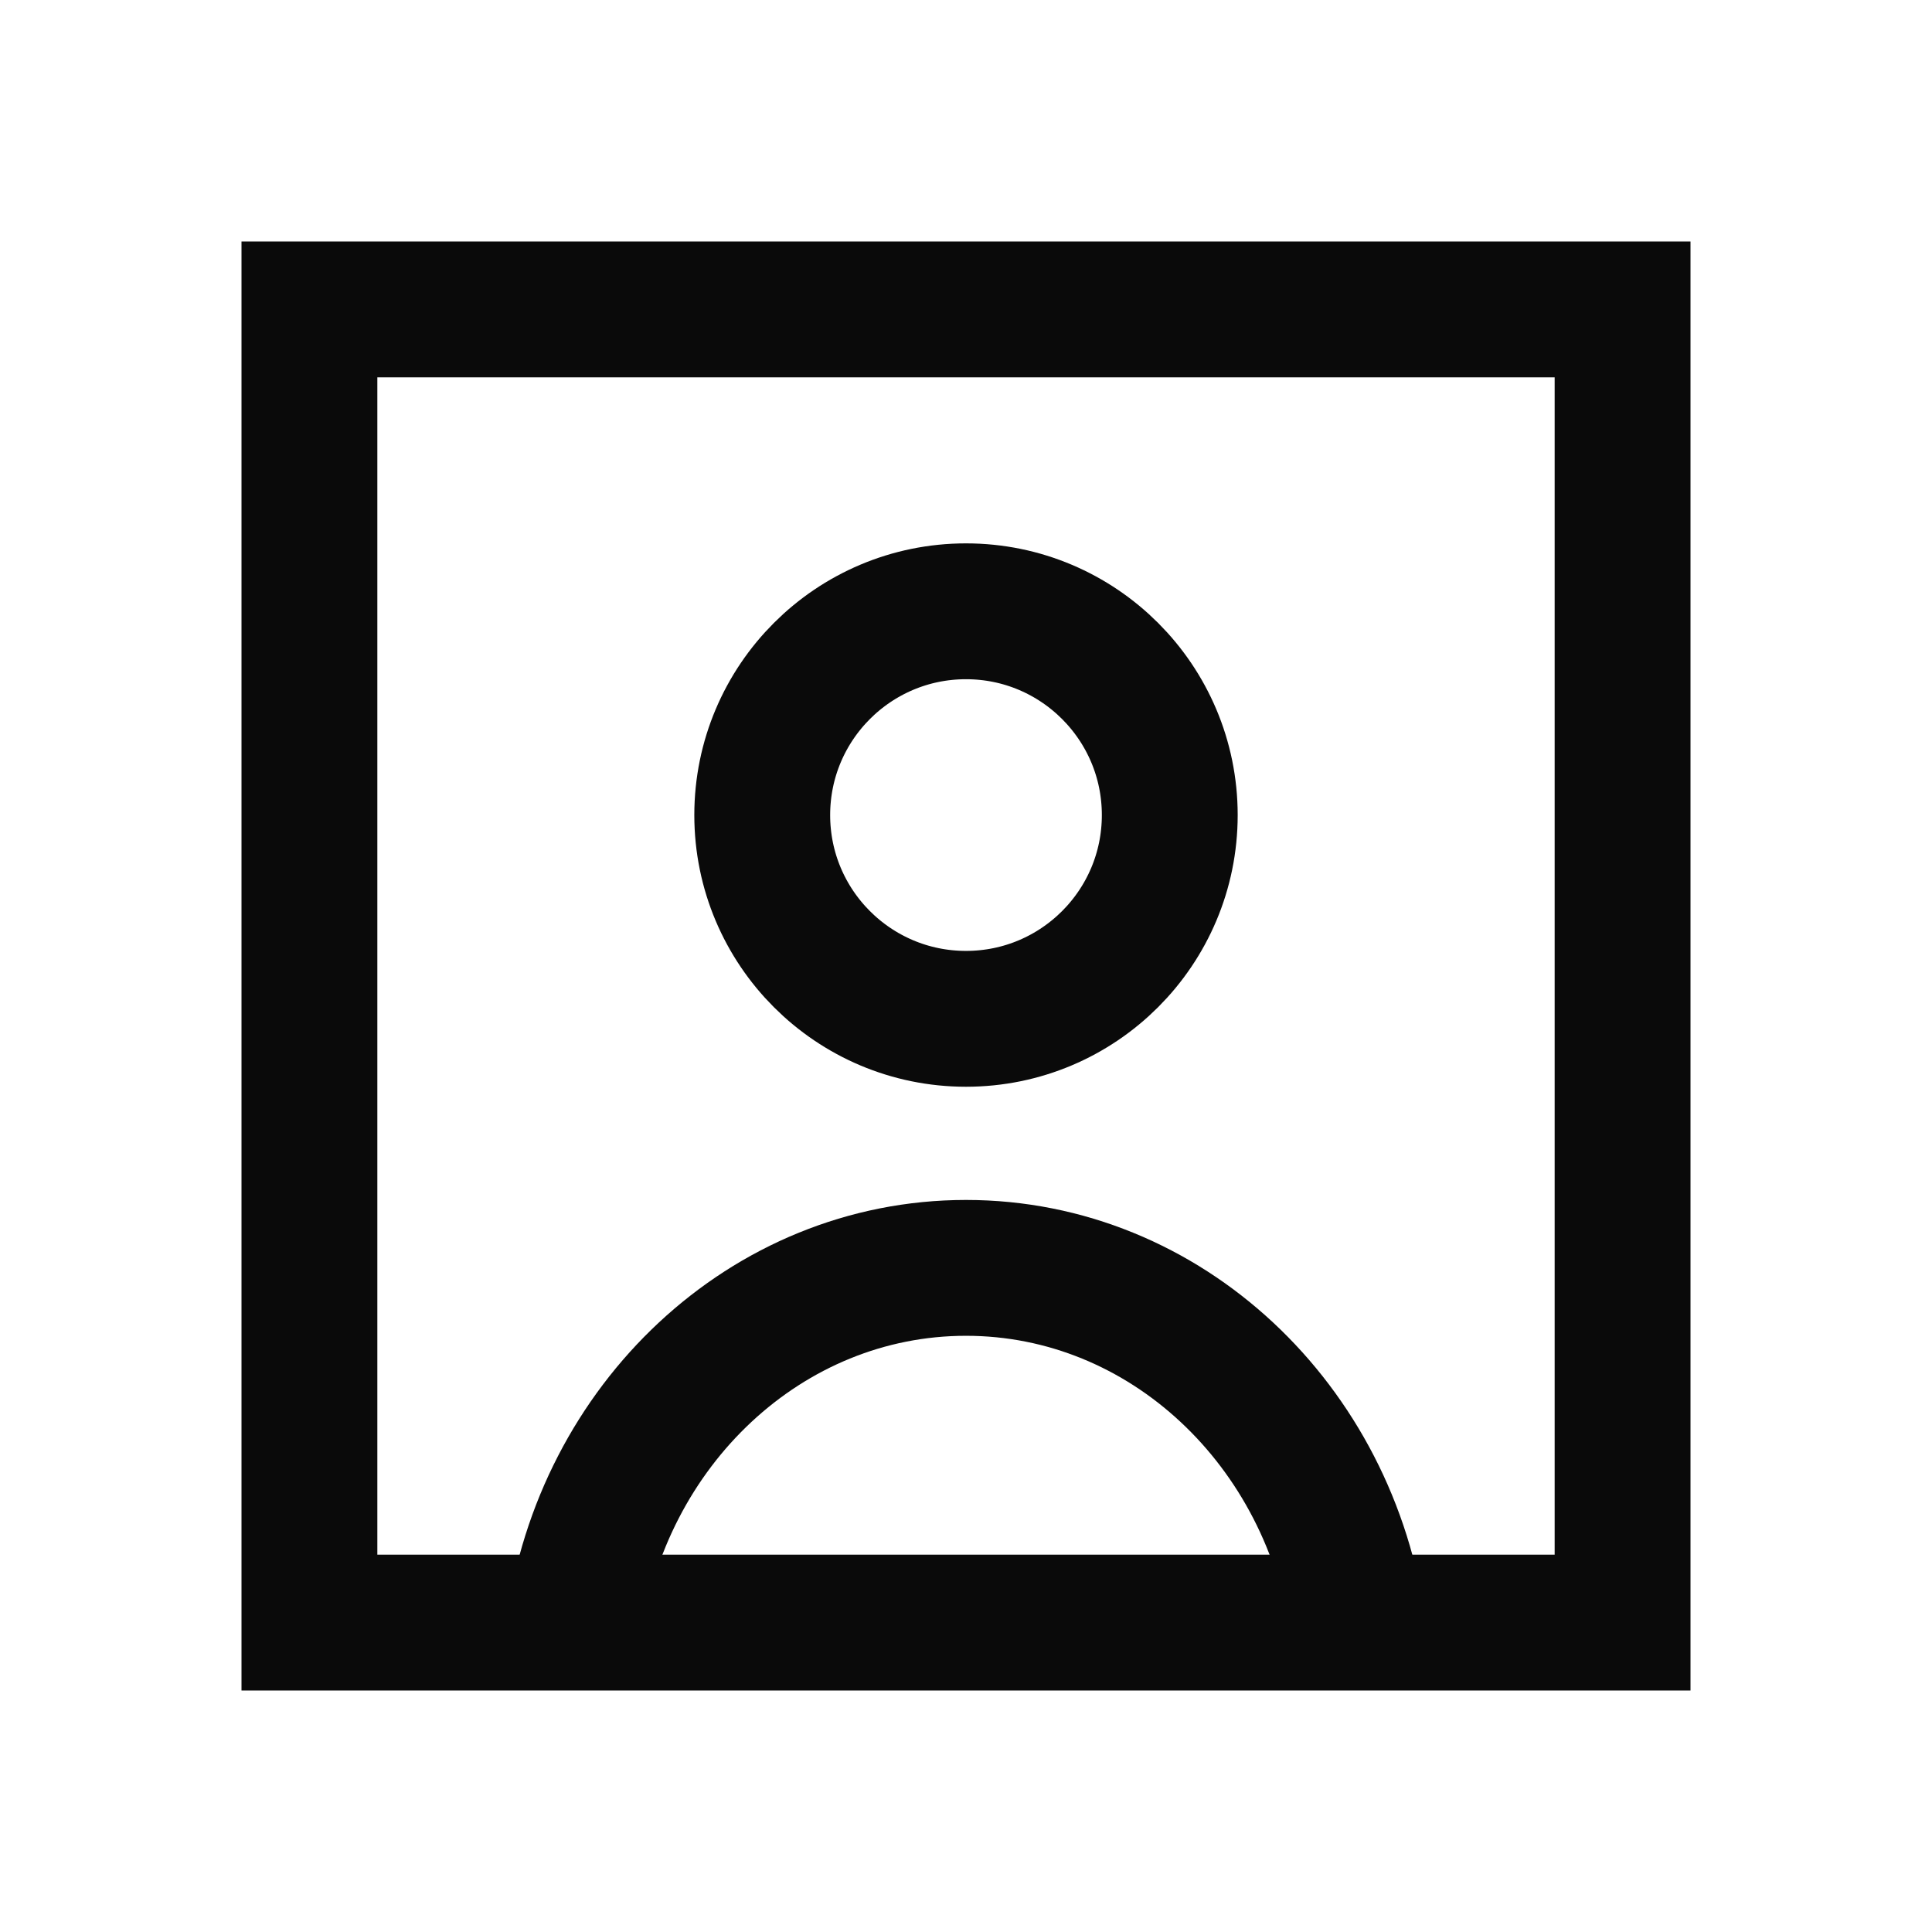 <svg width="32" height="32" viewBox="0 0 32 32" fill="none" xmlns="http://www.w3.org/2000/svg">
<circle cx="16" cy="13.5" r="3.375" stroke="#0A0A0A" stroke-width="2.25"/>
<path d="M22.5 27C22.045 23.608 19.308 21 16 21C12.692 21 9.955 23.608 9.5 27" stroke="#0A0A0A" stroke-width="2.25"/>
<path d="M26.875 5.125V26.875H5.125V5.125H26.875Z" stroke="#0A0A0A" stroke-width="2.25"/>
</svg>
